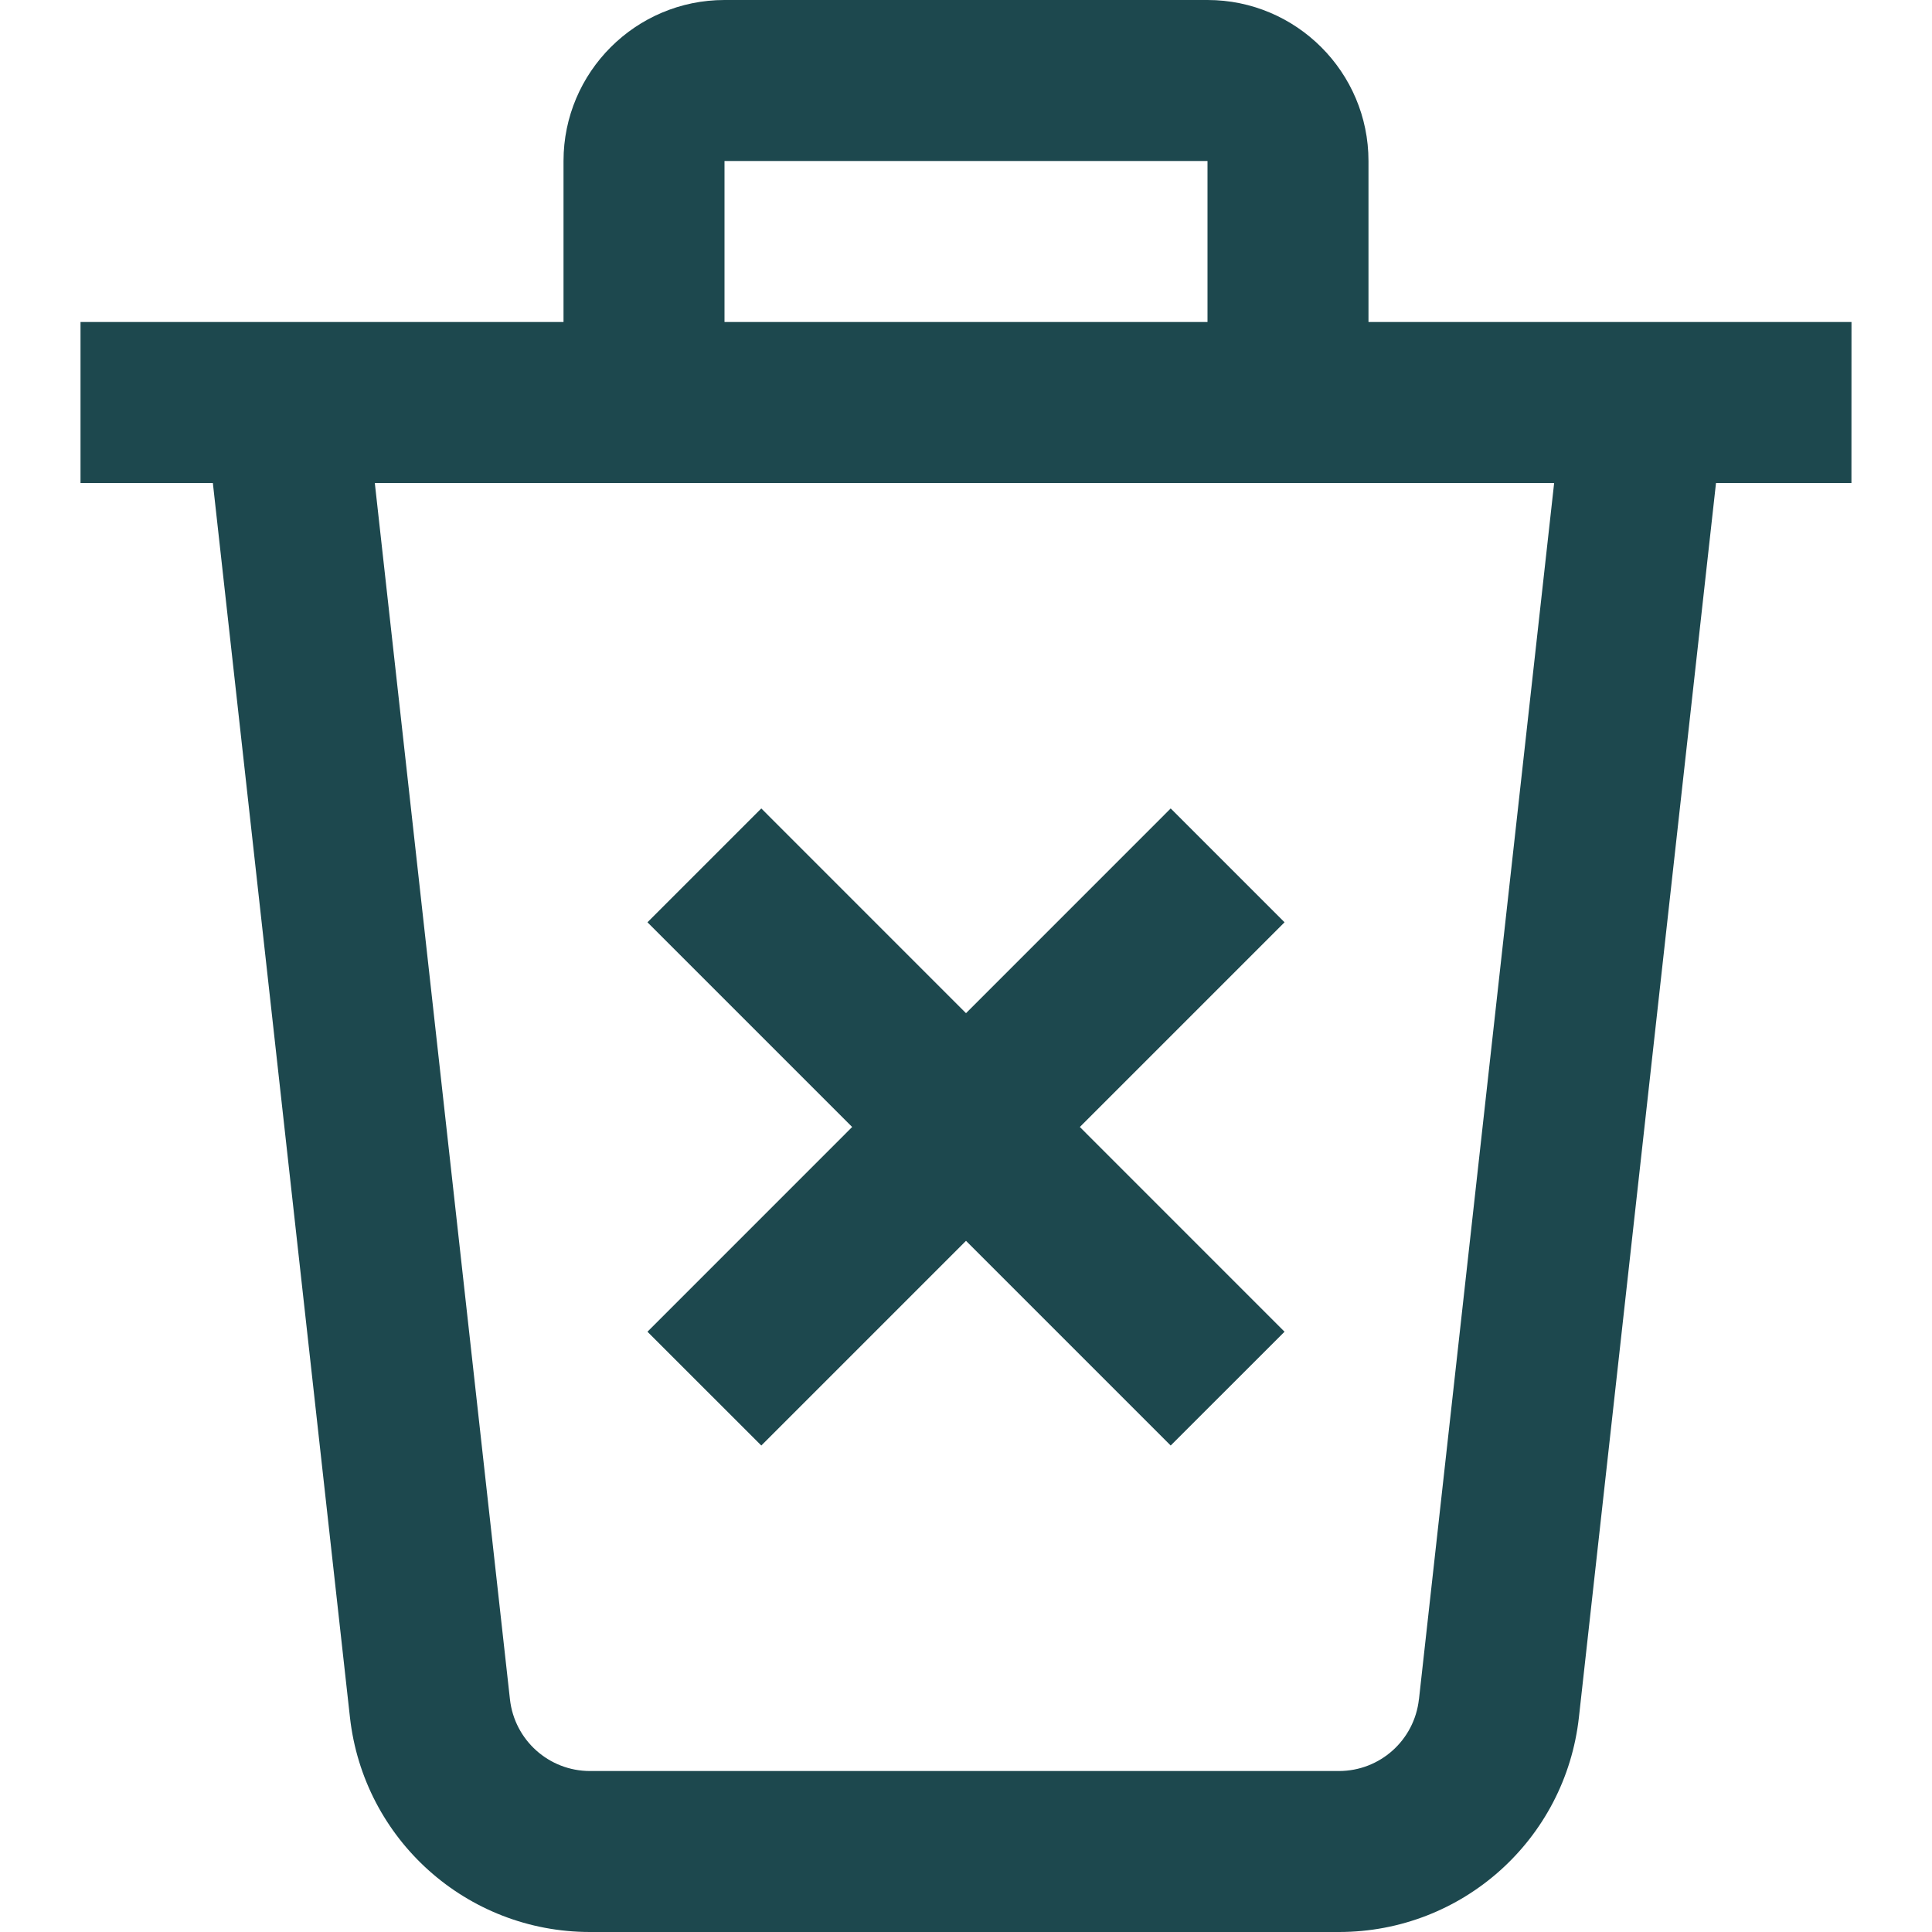 <svg width="40" height="40" viewBox="0 0 40 40" fill="none" xmlns="http://www.w3.org/2000/svg">
<path d="M38.333 6.667H28.333V3.333C28.333 1.495 26.838 0 25 0H15C13.162 0 11.667 1.495 11.667 3.333V6.667H1.667V10H4.407L7.245 35.552C7.527 38.087 9.663 40 12.215 40H27.722C30.273 40 32.41 38.088 32.69 35.552L35.528 10H38.332L38.333 6.667ZM15 3.333H25V6.667H15V3.333ZM29.377 35.183C29.283 36.028 28.572 36.667 27.72 36.667H12.215C11.365 36.667 10.652 36.028 10.558 35.183L7.76 10H32.177L29.378 35.183H29.377ZM13.405 27.572L17.643 23.333L13.405 19.095L15.762 16.738L20 20.977L24.238 16.738L26.595 19.095L22.357 23.333L26.595 27.572L24.238 29.928L20 25.69L15.762 29.928L13.405 27.572Z" fill="#1D484E"/>
</svg>
